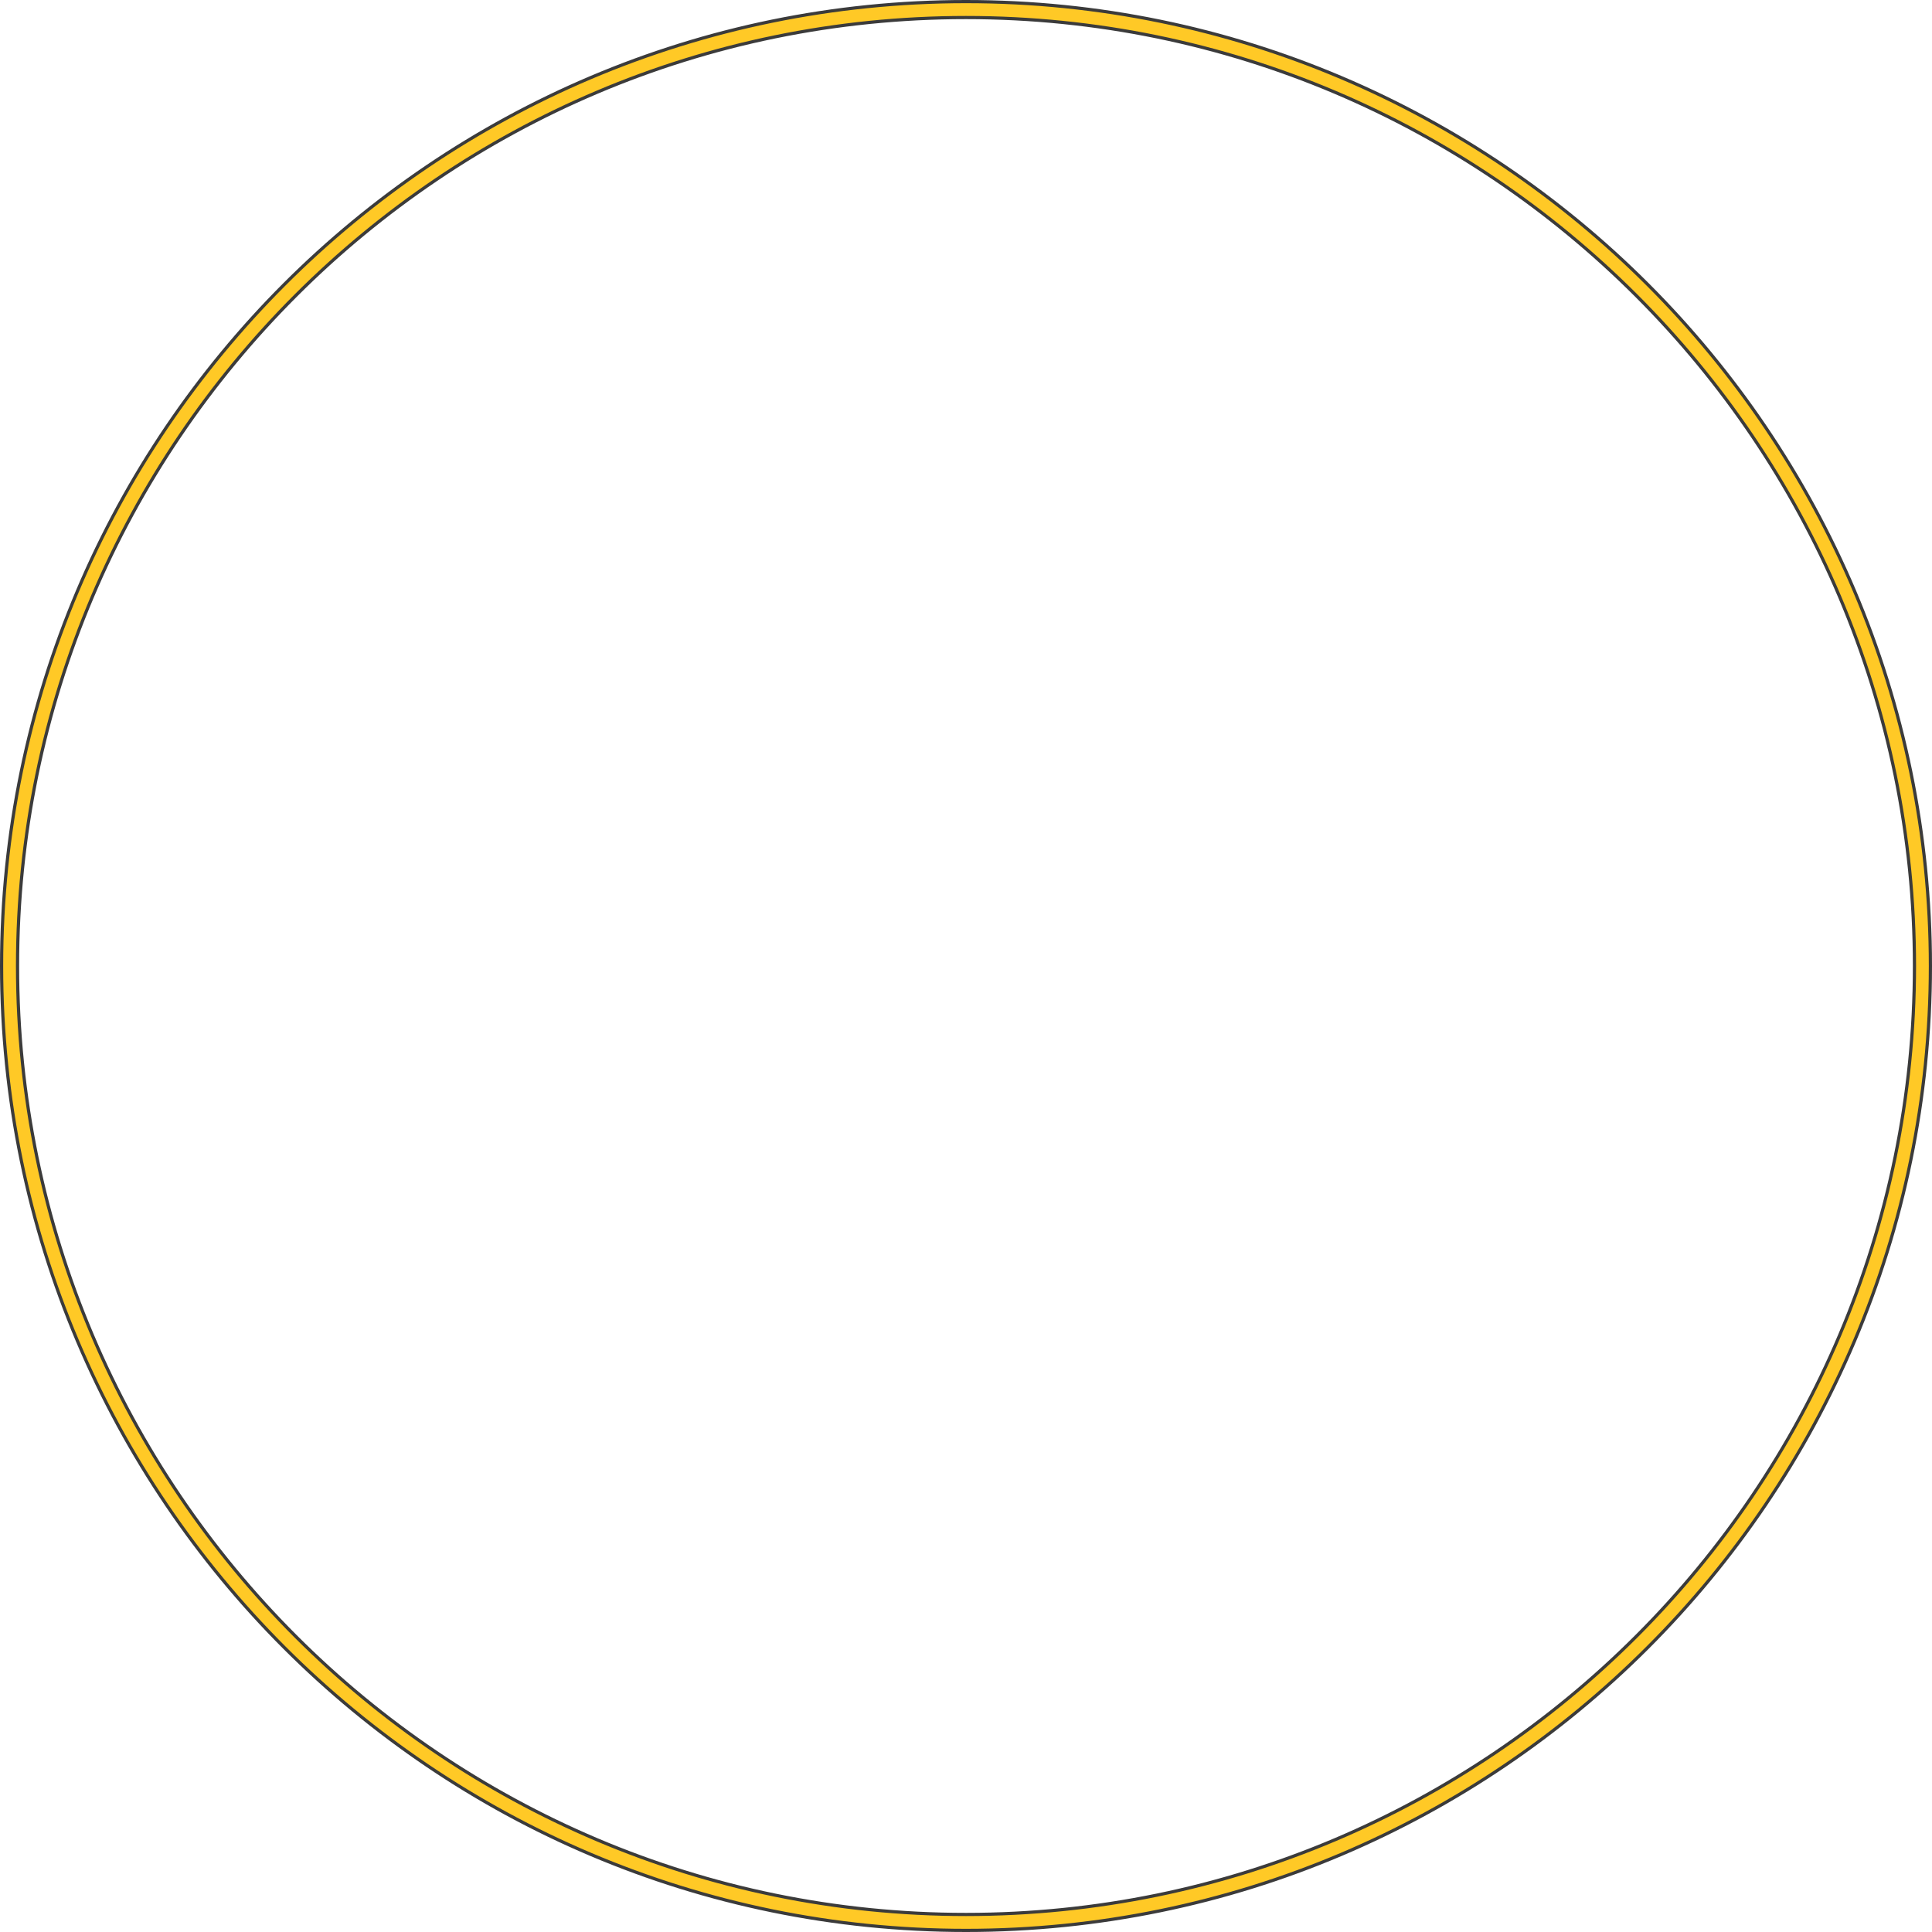 <?xml version="1.0" encoding="utf-8"?>
<!-- Generator: Adobe Illustrator 28.2.0, SVG Export Plug-In . SVG Version: 6.00 Build 0)  -->
<svg version="1.1" id="Layer_1" xmlns="http://www.w3.org/2000/svg" xmlns:xlink="http://www.w3.org/1999/xlink" x="0px" y="0px"
	 viewBox="0 0 303 303" style="enable-background:new 0 0 303 303;" xml:space="preserve">
<style type="text/css">
	.st0{fill:#FFC926;stroke:#3B3B3B;stroke-width:0.5;stroke-miterlimit:10;}
</style>
<g>
	<path class="st0" d="M151.5,302.75C68.1,302.75,0.25,234.9,0.25,151.5S68.1,0.25,151.5,0.25S302.75,68.1,302.75,151.5
		S234.9,302.75,151.5,302.75z M151.5,2.75C69.48,2.75,2.75,69.48,2.75,151.5c0,82.02,66.73,148.75,148.75,148.75
		c82.02,0,148.75-66.73,148.75-148.75C300.25,69.48,233.52,2.75,151.5,2.75z"/>
</g>
</svg>

